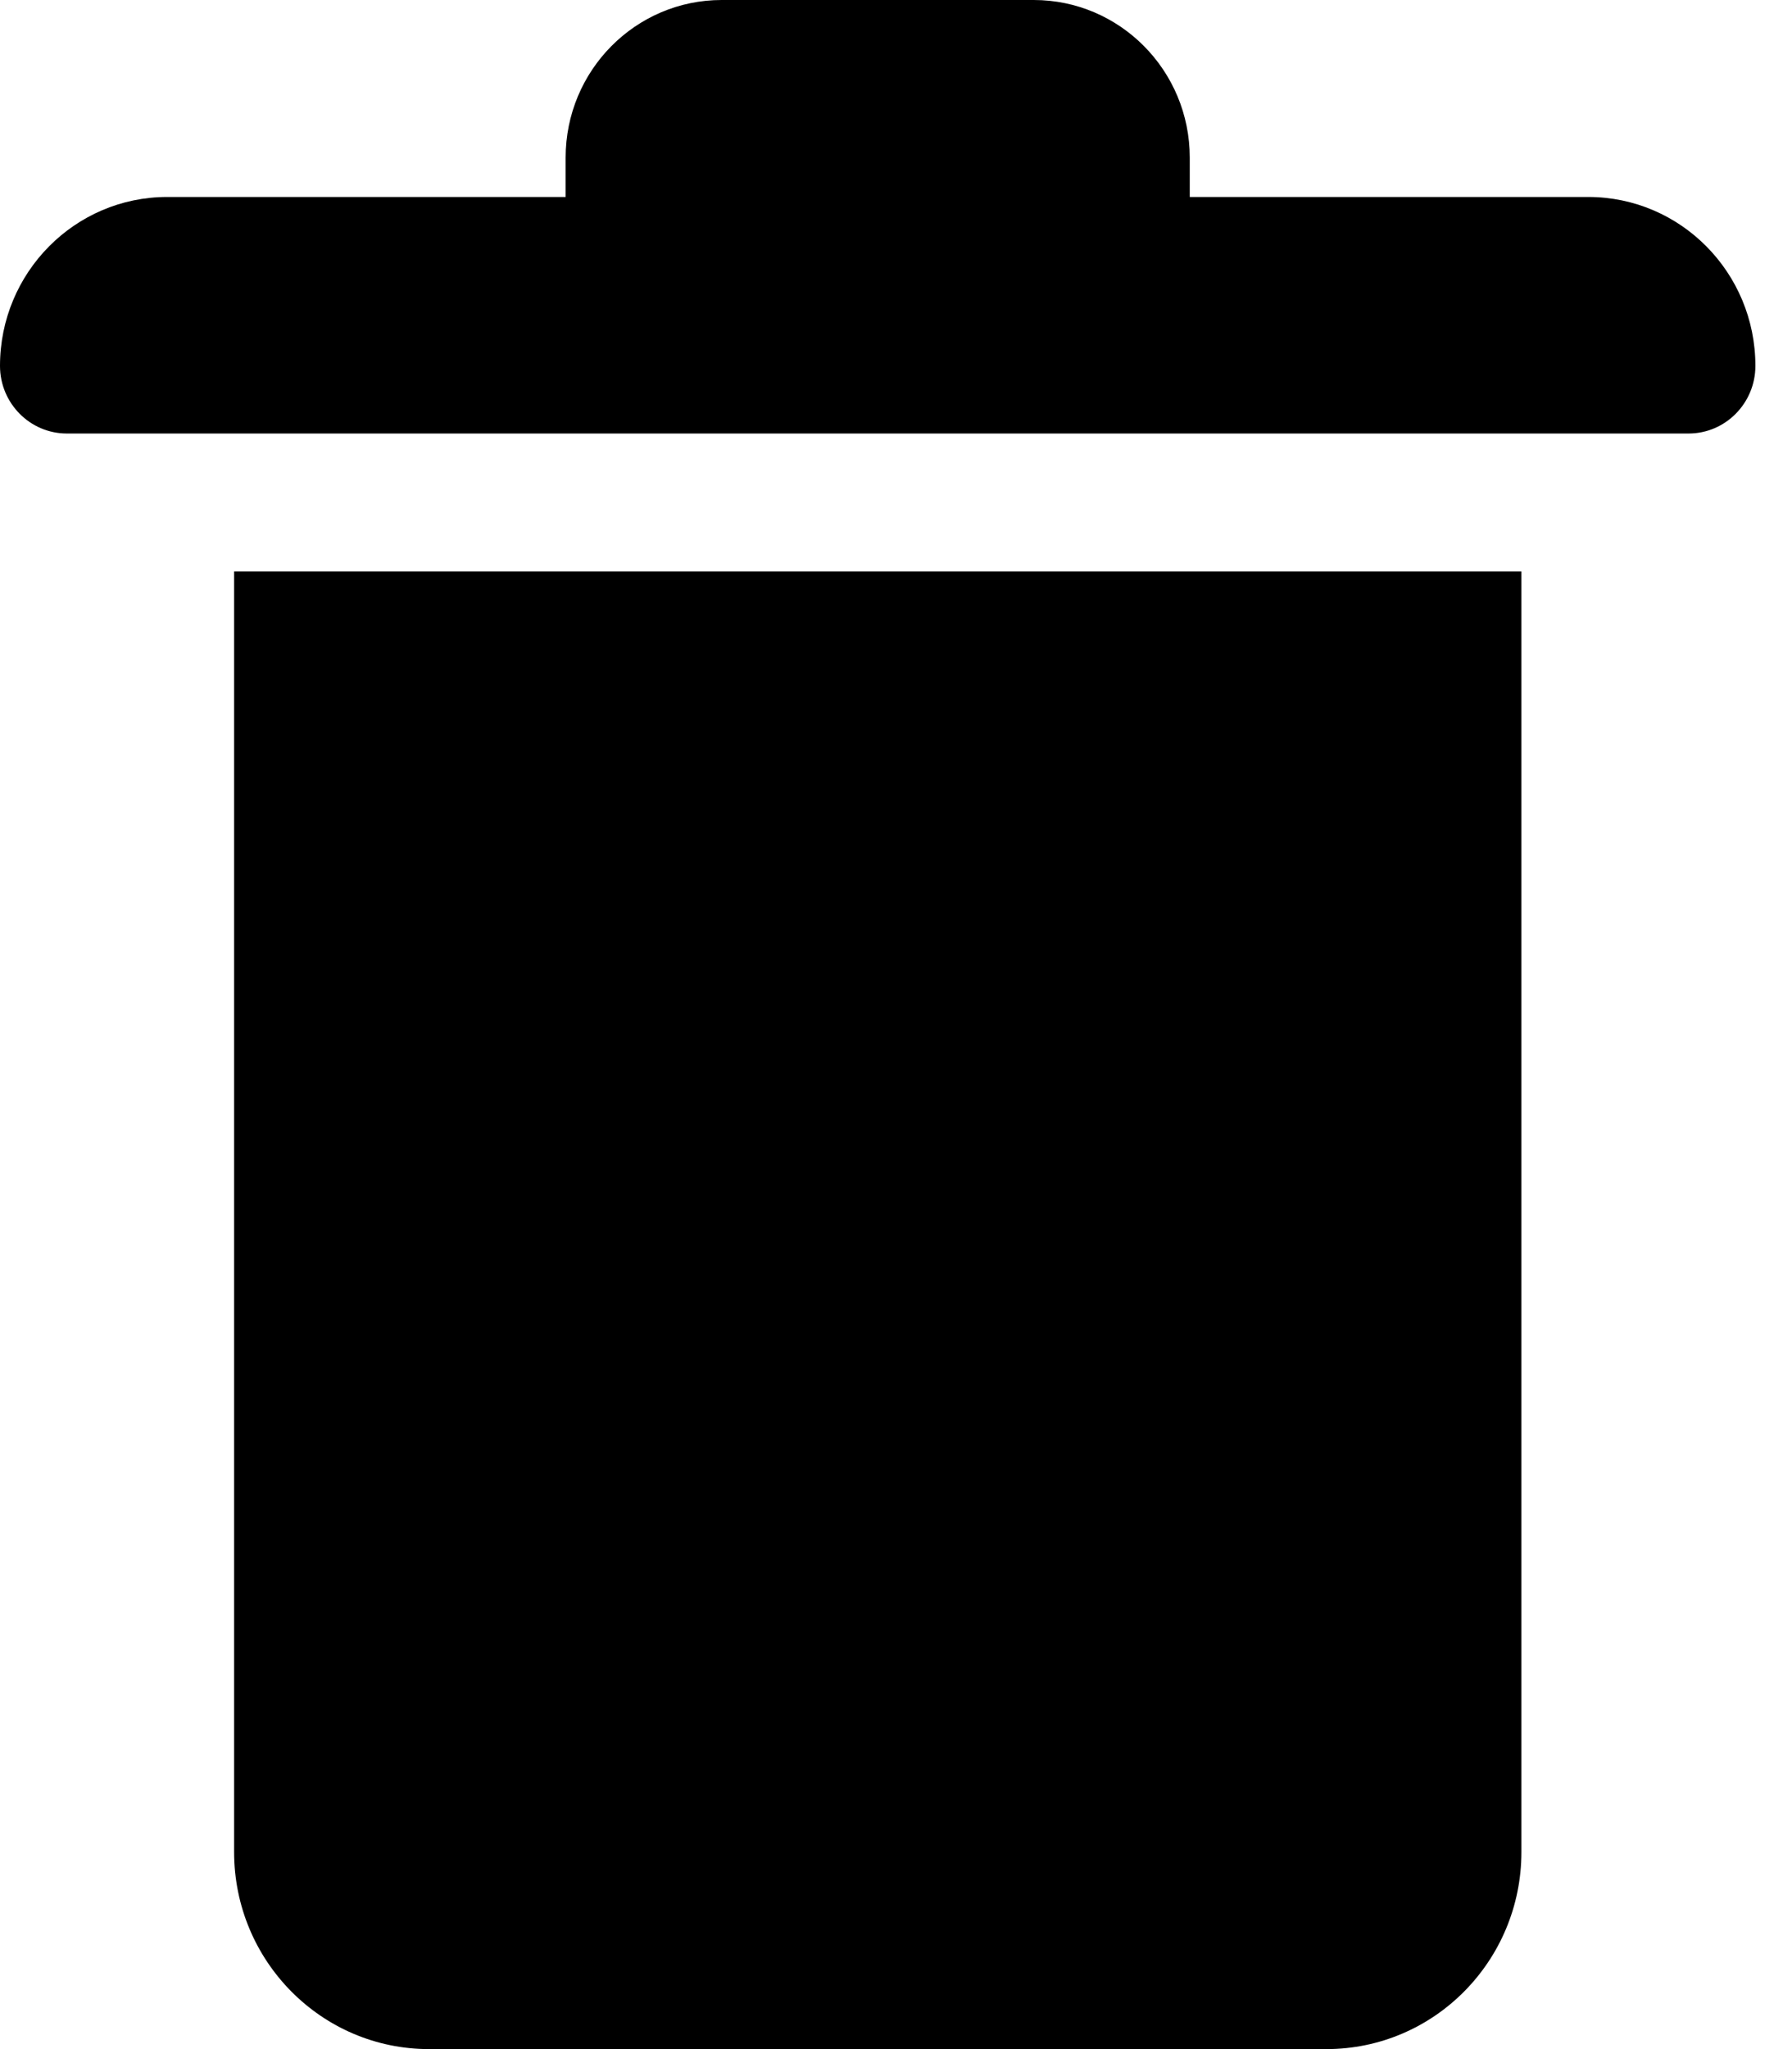 <svg width="14" height="16" viewBox="0 0 14 16" fill="current" xmlns="http://www.w3.org/2000/svg">
<path d="M5.638 0C4.965 0 4.419 0.551 4.419 1.231V1.538H1.306C0.585 1.538 0 2.129 0 2.857C0 3.148 0.234 3.385 0.522 3.385H13.192C13.48 3.385 13.714 3.148 13.714 2.857C13.714 2.129 13.13 1.538 12.408 1.538H9.295V1.231C9.295 0.551 8.749 0 8.076 0H5.638Z" fill="current"/>
<path d="M1.829 4.462H11.886V14.461C11.886 15.311 11.204 16 10.362 16H3.352C2.511 16 1.829 15.311 1.829 14.461V4.462Z" fill="current"/>
</svg>
